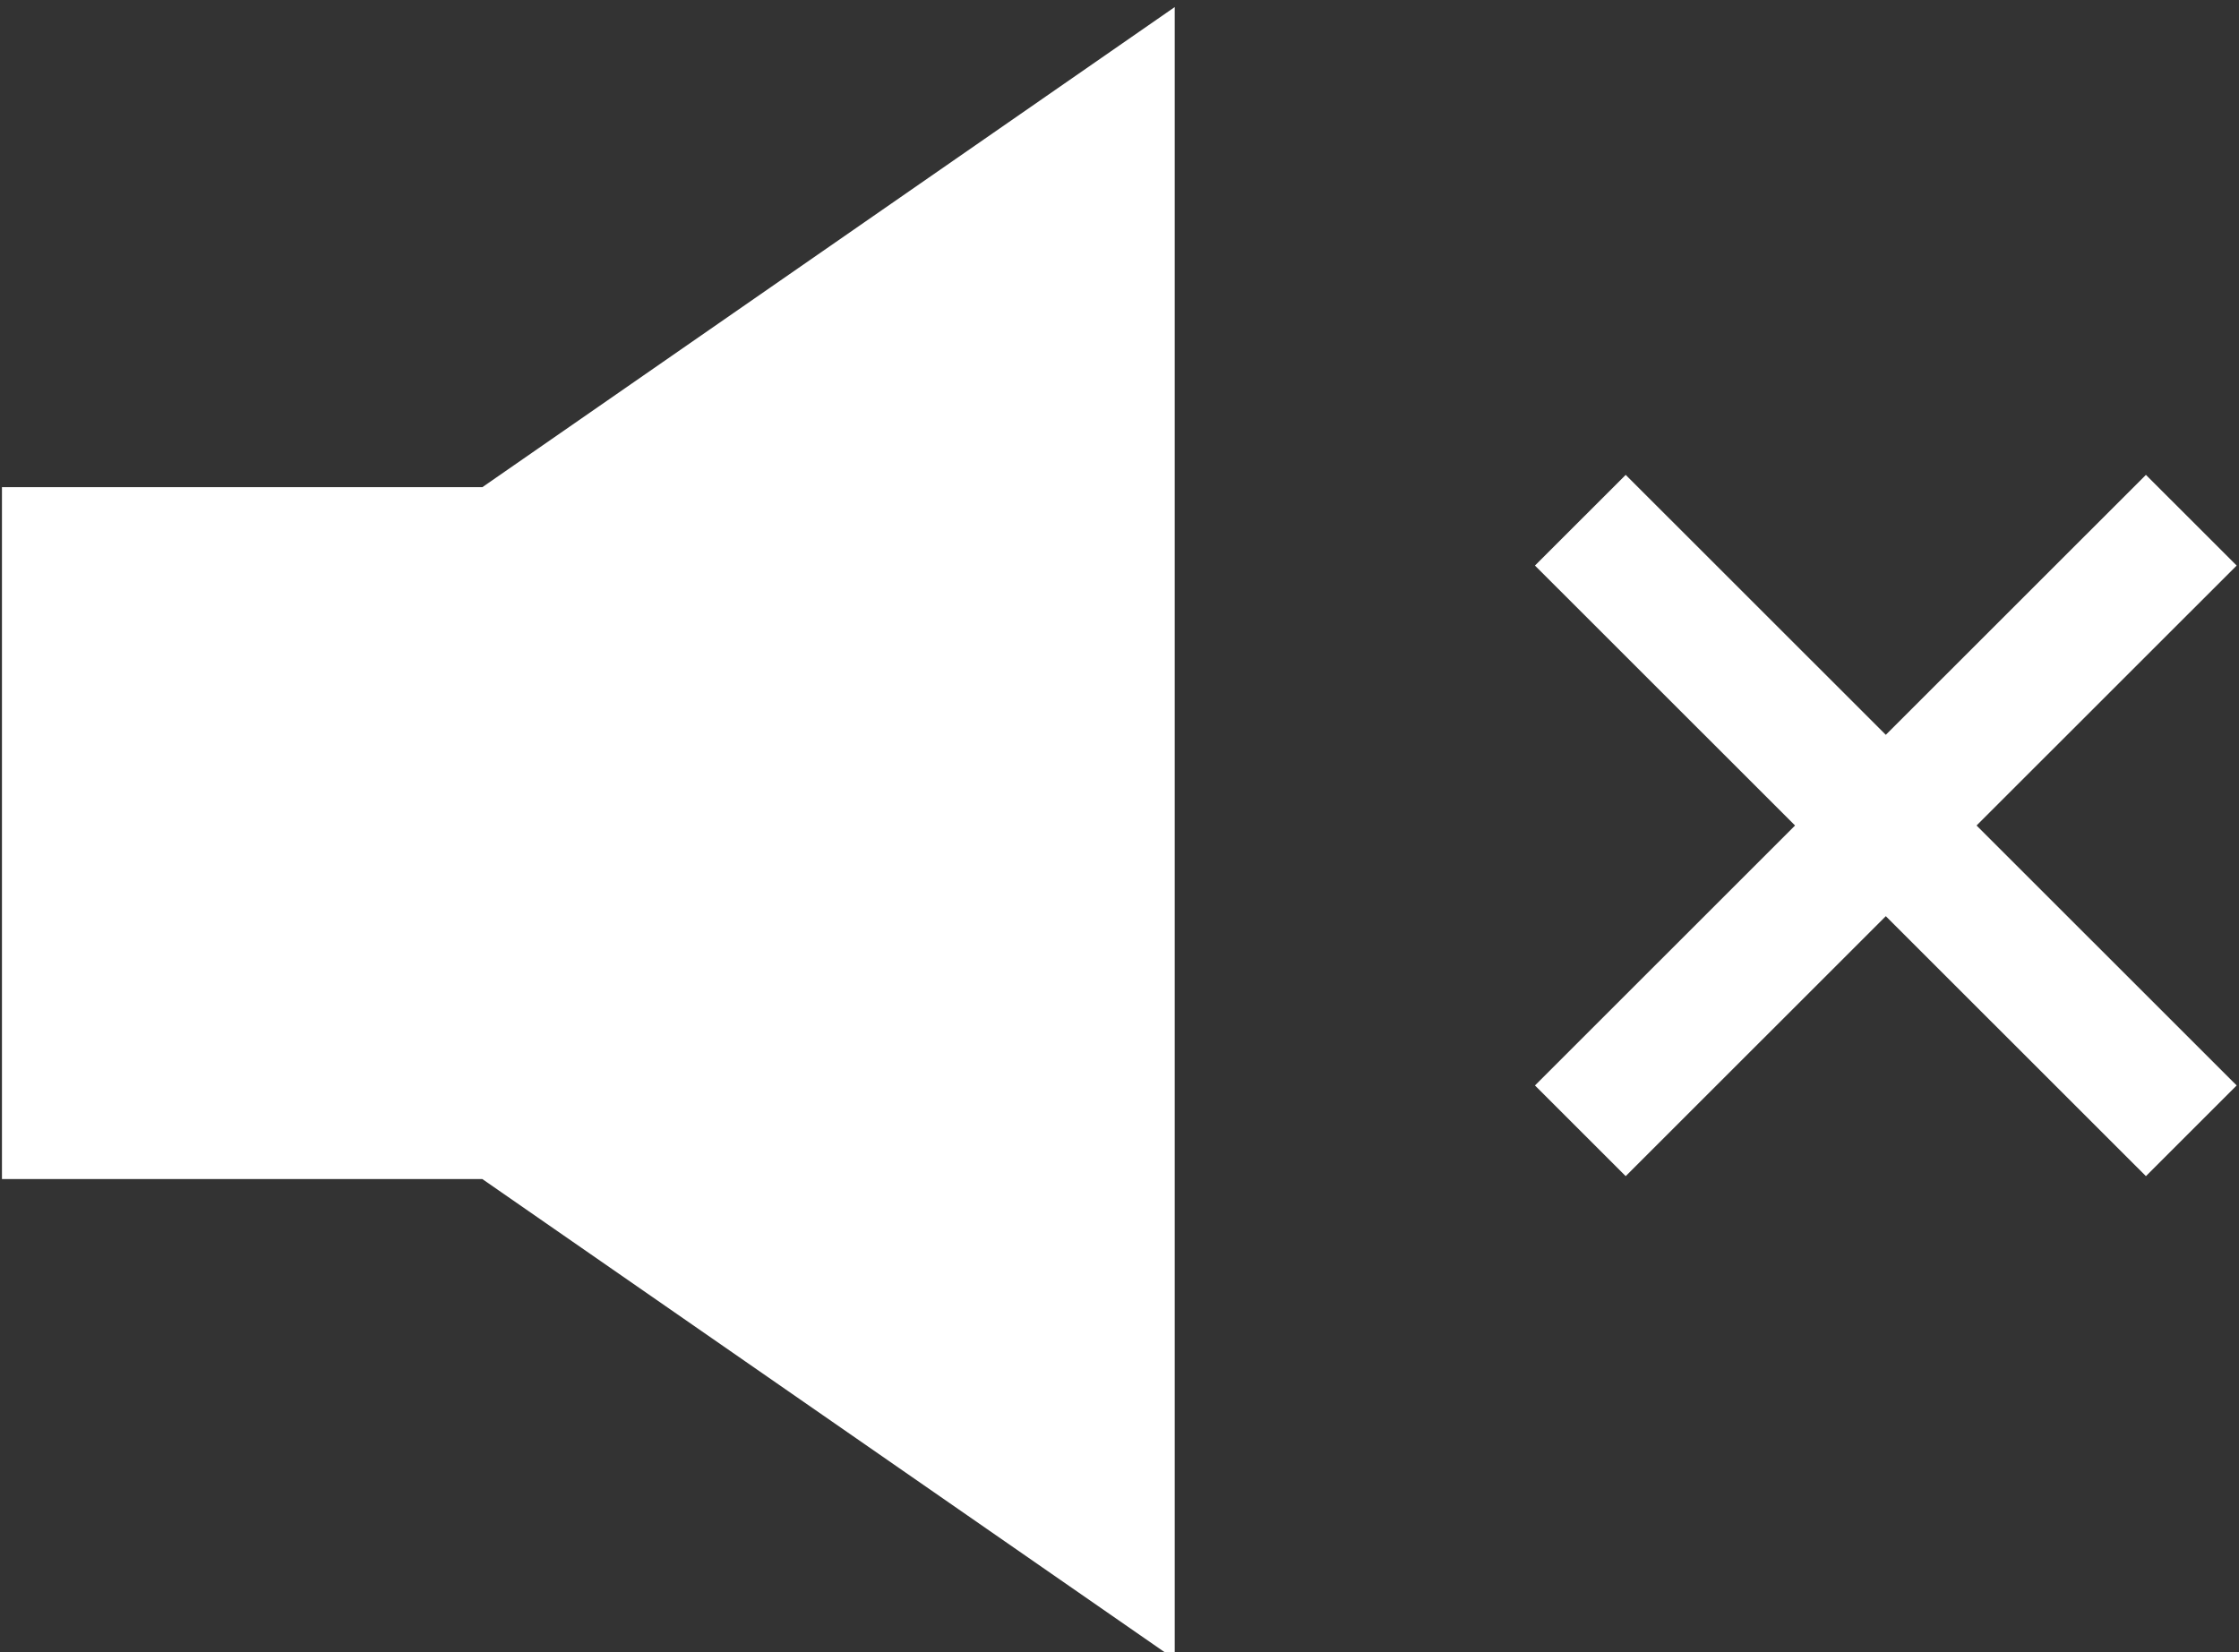 <?xml version="1.0" standalone="no"?>
<!DOCTYPE svg PUBLIC "-//W3C//DTD SVG 1.1//EN" "http://www.w3.org/Graphics/SVG/1.1/DTD/svg11.dtd">
<svg width="523px" height="386px" version="1.1" xmlns="http://www.w3.org/2000/svg" xmlns:xlink="http://www.w3.org/1999/xlink" xml:space="preserve" style="fill-rule:evenodd;clip-rule:evenodd;stroke-linejoin:round;stroke-miterlimit:1.414;">
    <rect width="100%" height="100%" fill="#333333" stroke="none"/>
    <g>
        <g id="Layer_1">
            <g>
                <path d="M0.455,113.823L112.673,113.823L274.399,1.651L274.399,387.651L112.673,275.481L0.455,275.481Z" style="fill:white;fill-rule:nonzero;"/>
                <g>
                    <path d="M501.259,110.95L522.455,132.137L379.74,274.792L358.544,253.605Z" style="fill:white;"/>
                    <path d="M358.544,132.137L379.74,110.95L522.455,253.605L501.259,274.792Z" style="fill:white;"/>
                </g>
            </g>
        </g>
    </g>
</svg>
